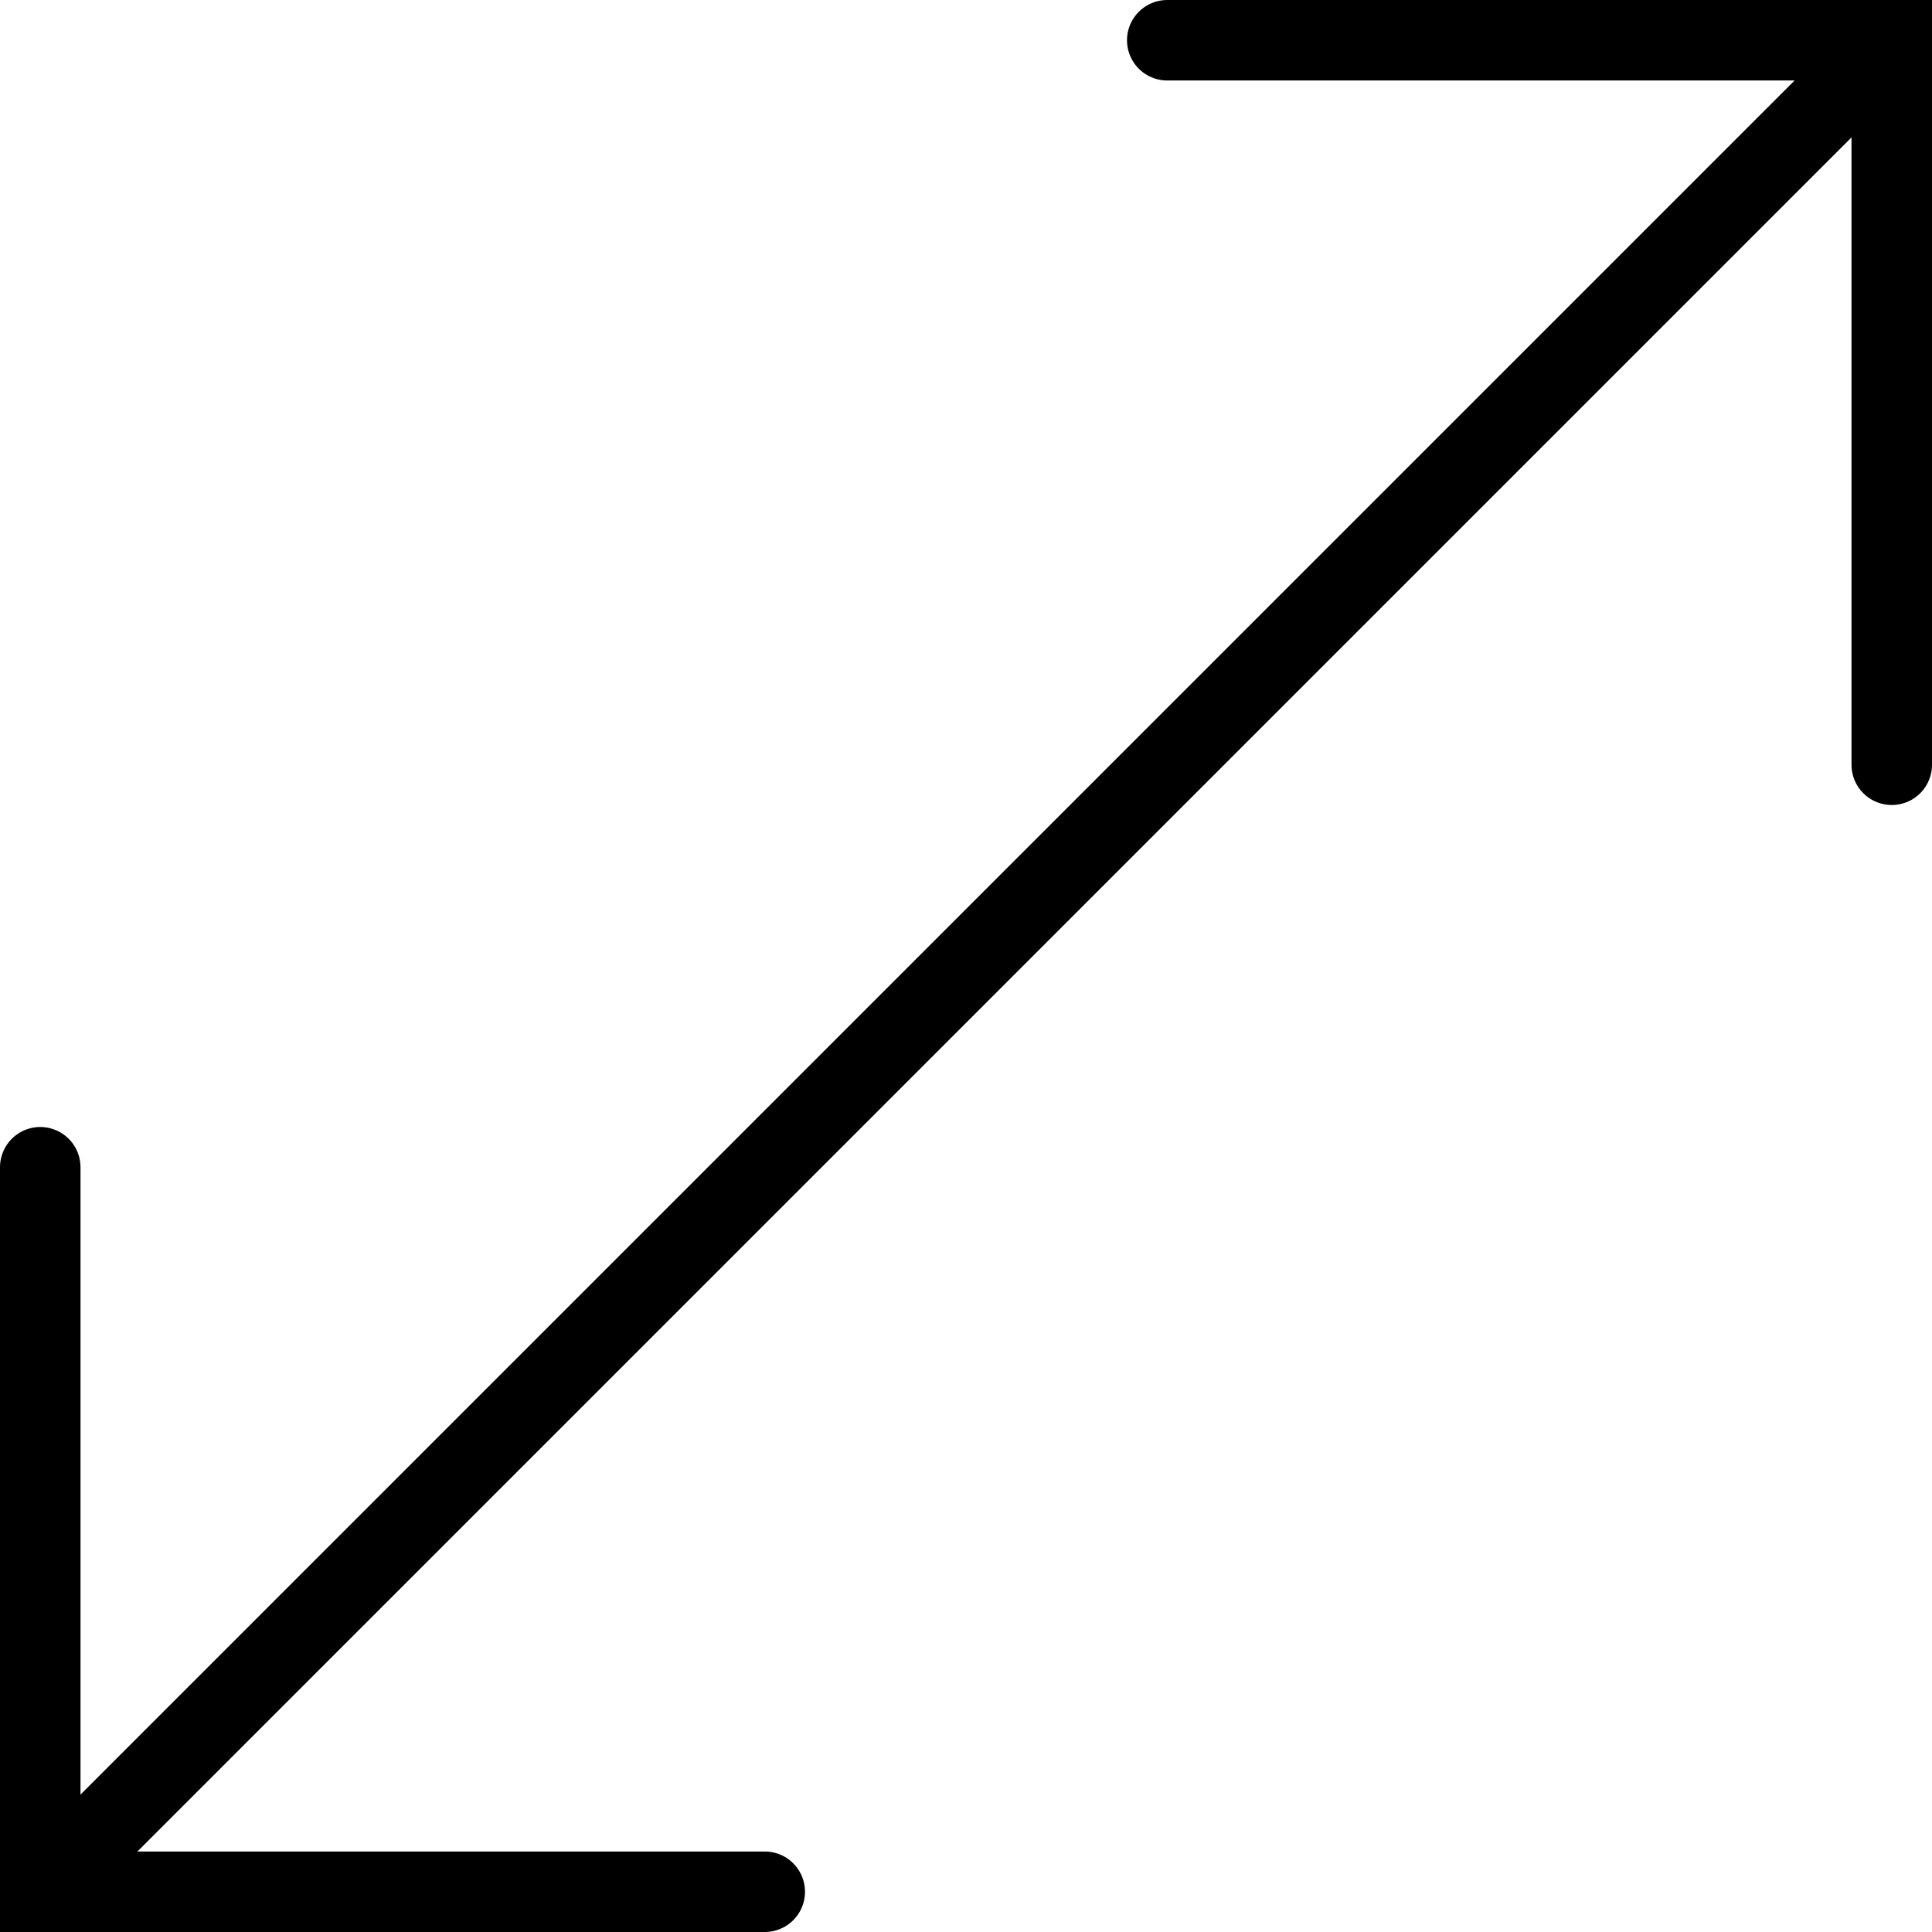 <svg xmlns="http://www.w3.org/2000/svg" viewBox="0 0 24 24"><line x1="0.35" y1="23.65" x2="23.5" y2="0.5" fill="none" stroke="#000" stroke-miterlimit="10"/><polyline points="23.5 9.5 23.5 0.5 14.5 0.5" fill="none" stroke="#000" stroke-linecap="round" stroke-miterlimit="10"/><polyline points="0.5 14.5 0.5 23.5 9.5 23.5" fill="none" stroke="#000" stroke-linecap="round" stroke-miterlimit="10"/></svg>